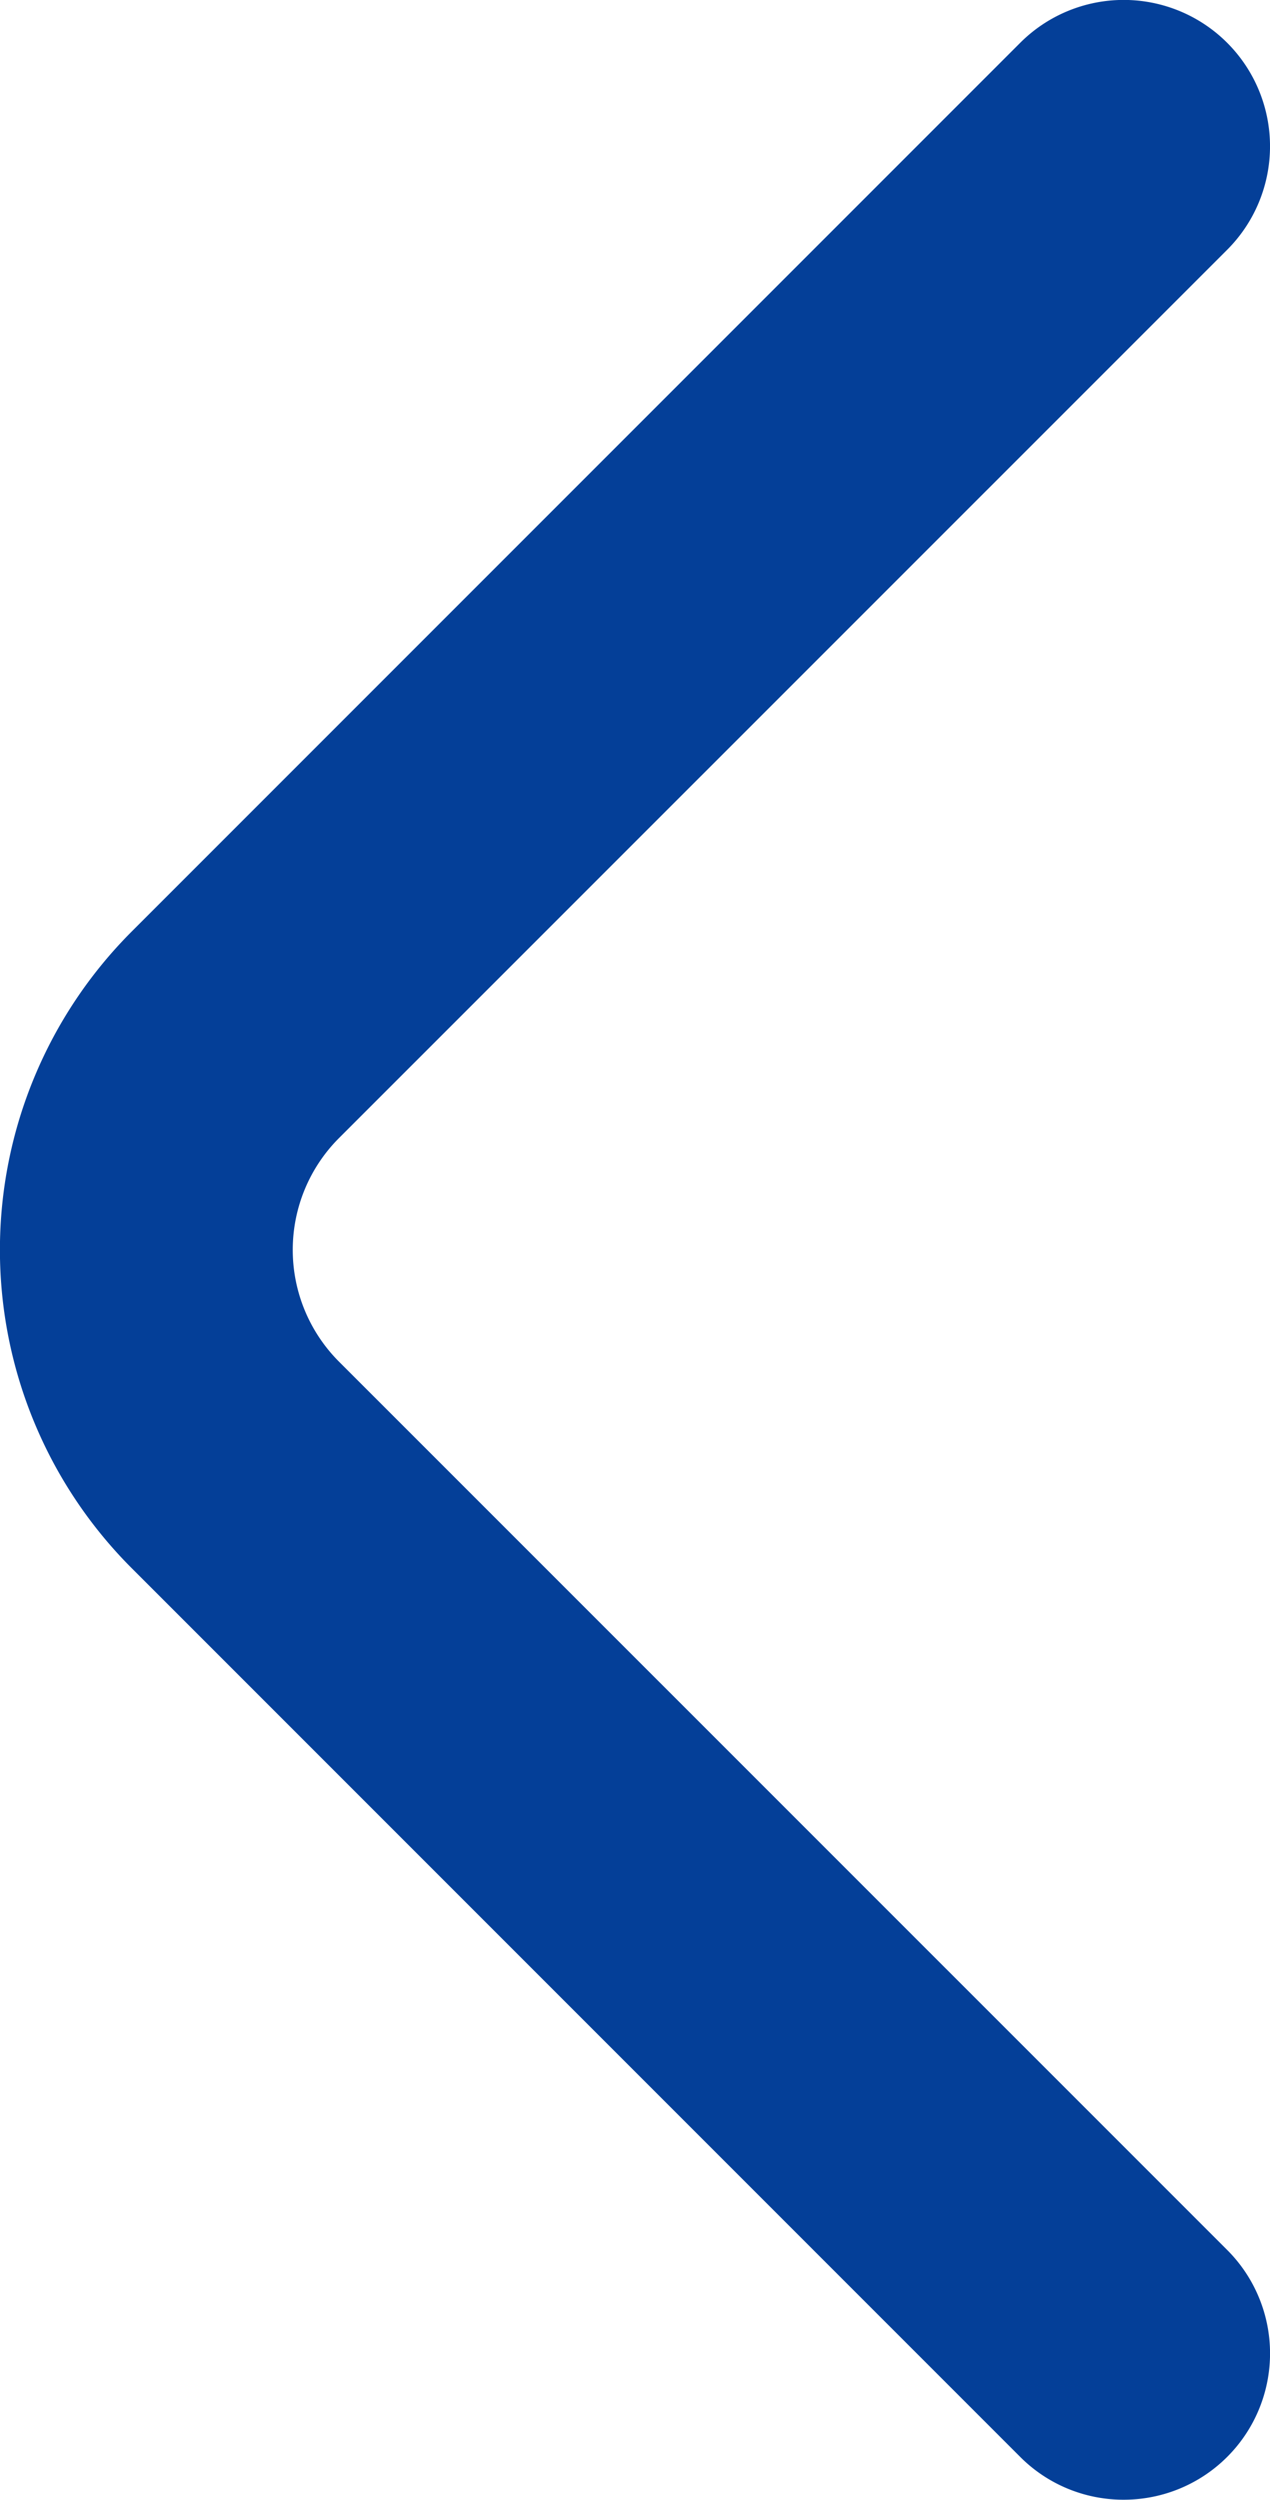 <svg id="组_4508" data-name="组 4508" xmlns="http://www.w3.org/2000/svg" width="12.044" height="23.701" viewBox="0 0 12.044 23.701">
  <path id="路径_988" data-name="路径 988" d="M778.657,463.387a1.387,1.387,0,0,0,.981-2.368l-8.427-8.426a1.5,1.5,0,0,1,0-2.112l8.427-8.426a1.387,1.387,0,0,0-1.963-1.962l-8.426,8.426a4.269,4.269,0,0,0,0,6.036l8.426,8.426A1.383,1.383,0,0,0,778.657,463.387Z" transform="translate(-768 -439.687)" fill="#043f98"/>
</svg>

